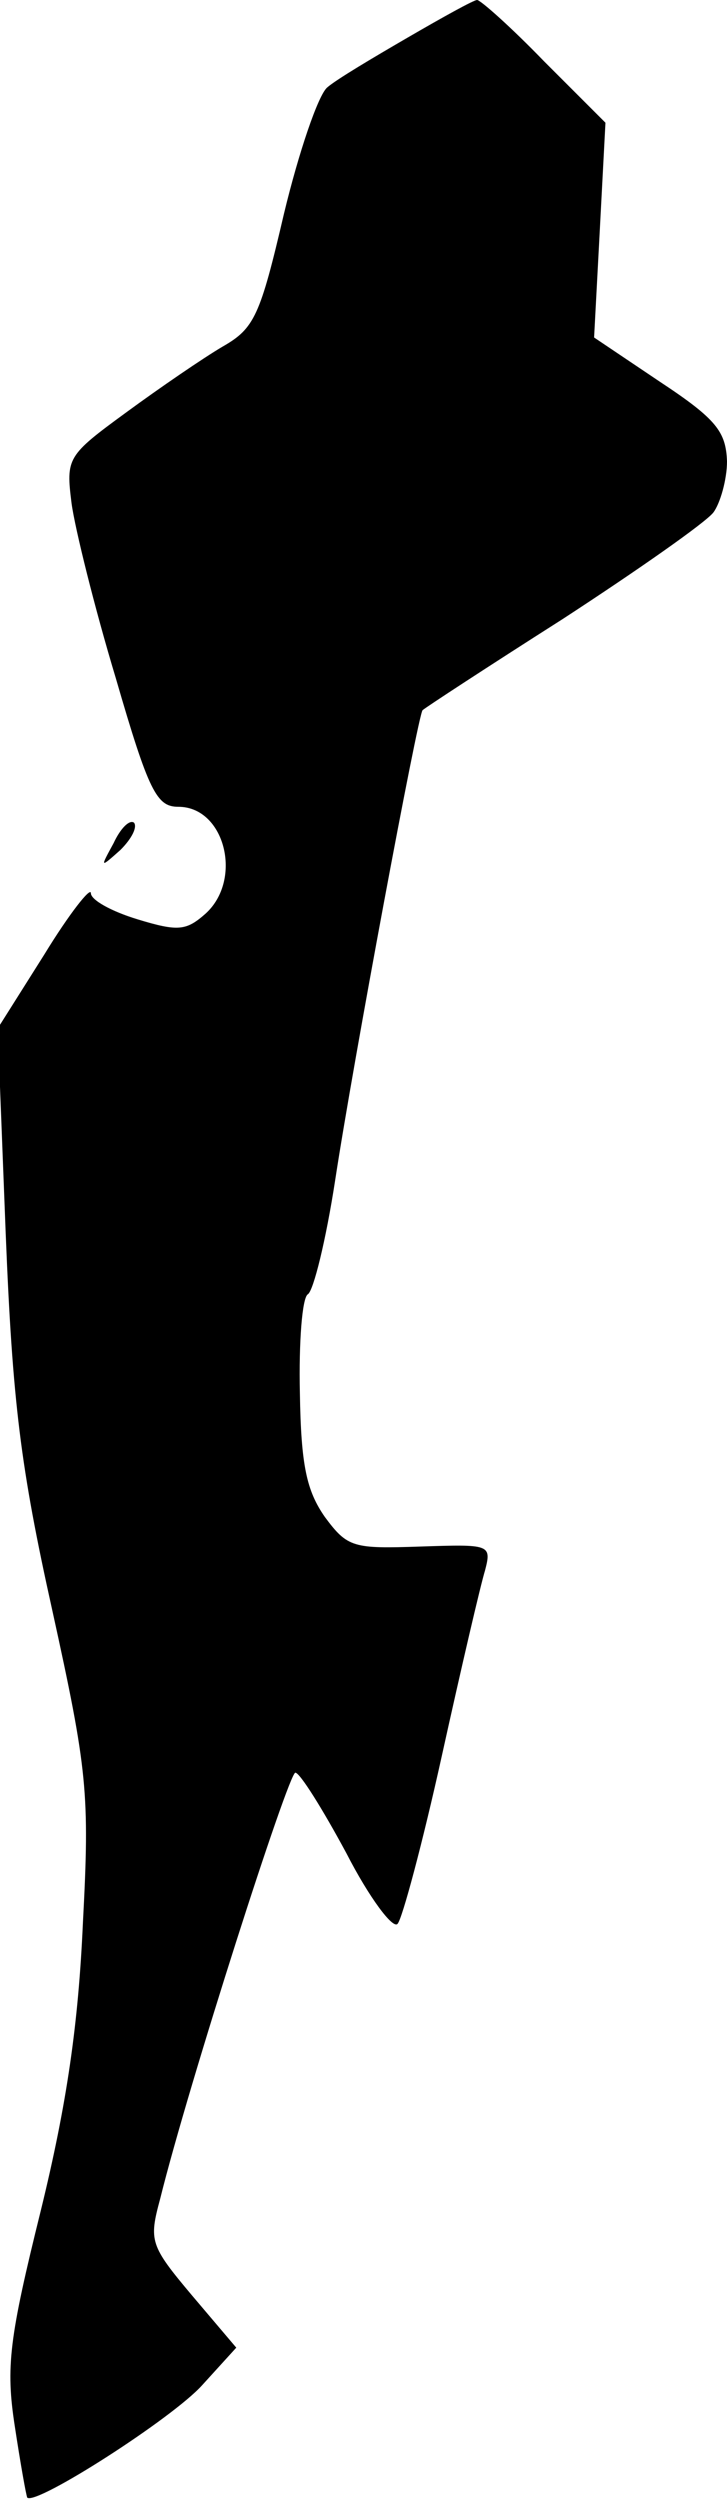 <?xml version="1.0" standalone="no"?>
<!DOCTYPE svg PUBLIC "-//W3C//DTD SVG 20010904//EN"
 "http://www.w3.org/TR/2001/REC-SVG-20010904/DTD/svg10.dtd">
<svg version="1.0" xmlns="http://www.w3.org/2000/svg"
 width="64pt" height="220pt" viewBox="0 0 64 220"
 preserveAspectRatio="xMidYMid meet">
<g transform="translate(0,220) scale(0.1,-0.1)"
fill="#000000" stroke="none">
<path fill="#000000" stroke="none" d="M359 2167 c-31 -18 -63 -37 -71 -44 -8
-7 -25 -57 -38 -111 -21 -90 -26 -101 -54 -117 -17 -10 -55 -36 -85 -58 -52
-38 -53 -40 -48 -80 3 -22 20 -91 39 -154 29 -100 36 -113 55 -113 41 0 57
-64 24 -94 -17 -15 -24 -16 -60 -5 -23 7 -41 17 -41 23 0 6 -19 -18 -41 -54
l-41 -65 7 -180 c6 -149 13 -206 41 -332 31 -141 33 -161 27 -275 -4 -89 -14
-159 -37 -253 -28 -113 -31 -138 -23 -190 5 -33 10 -61 11 -63 8 -7 128 70
154 99 l30 33 -39 46 c-37 44 -38 48 -28 85 25 101 113 375 119 375 4 0 24
-32 45 -71 20 -39 41 -67 45 -62 4 4 22 71 39 148 17 77 34 150 38 163 6 23 4
23 -57 21 -59 -2 -64 -1 -84 26 -16 23 -21 45 -22 109 -1 45 2 84 7 87 5 3 16
48 24 100 16 105 73 410 77 414 2 2 57 38 123 80 66 43 126 85 133 94 6 8 12
29 12 45 -1 26 -9 37 -59 70 l-58 39 5 94 5 95 -54 54 c-29 30 -56 54 -59 54
-3 0 -30 -15 -61 -33z"/>
<path fill="#000000" stroke="none" d="M100 1458 c-12 -22 -12 -22 6 -6 10 10
15 20 12 24 -4 3 -12 -5 -18 -18z"/>
</g>
</svg>
